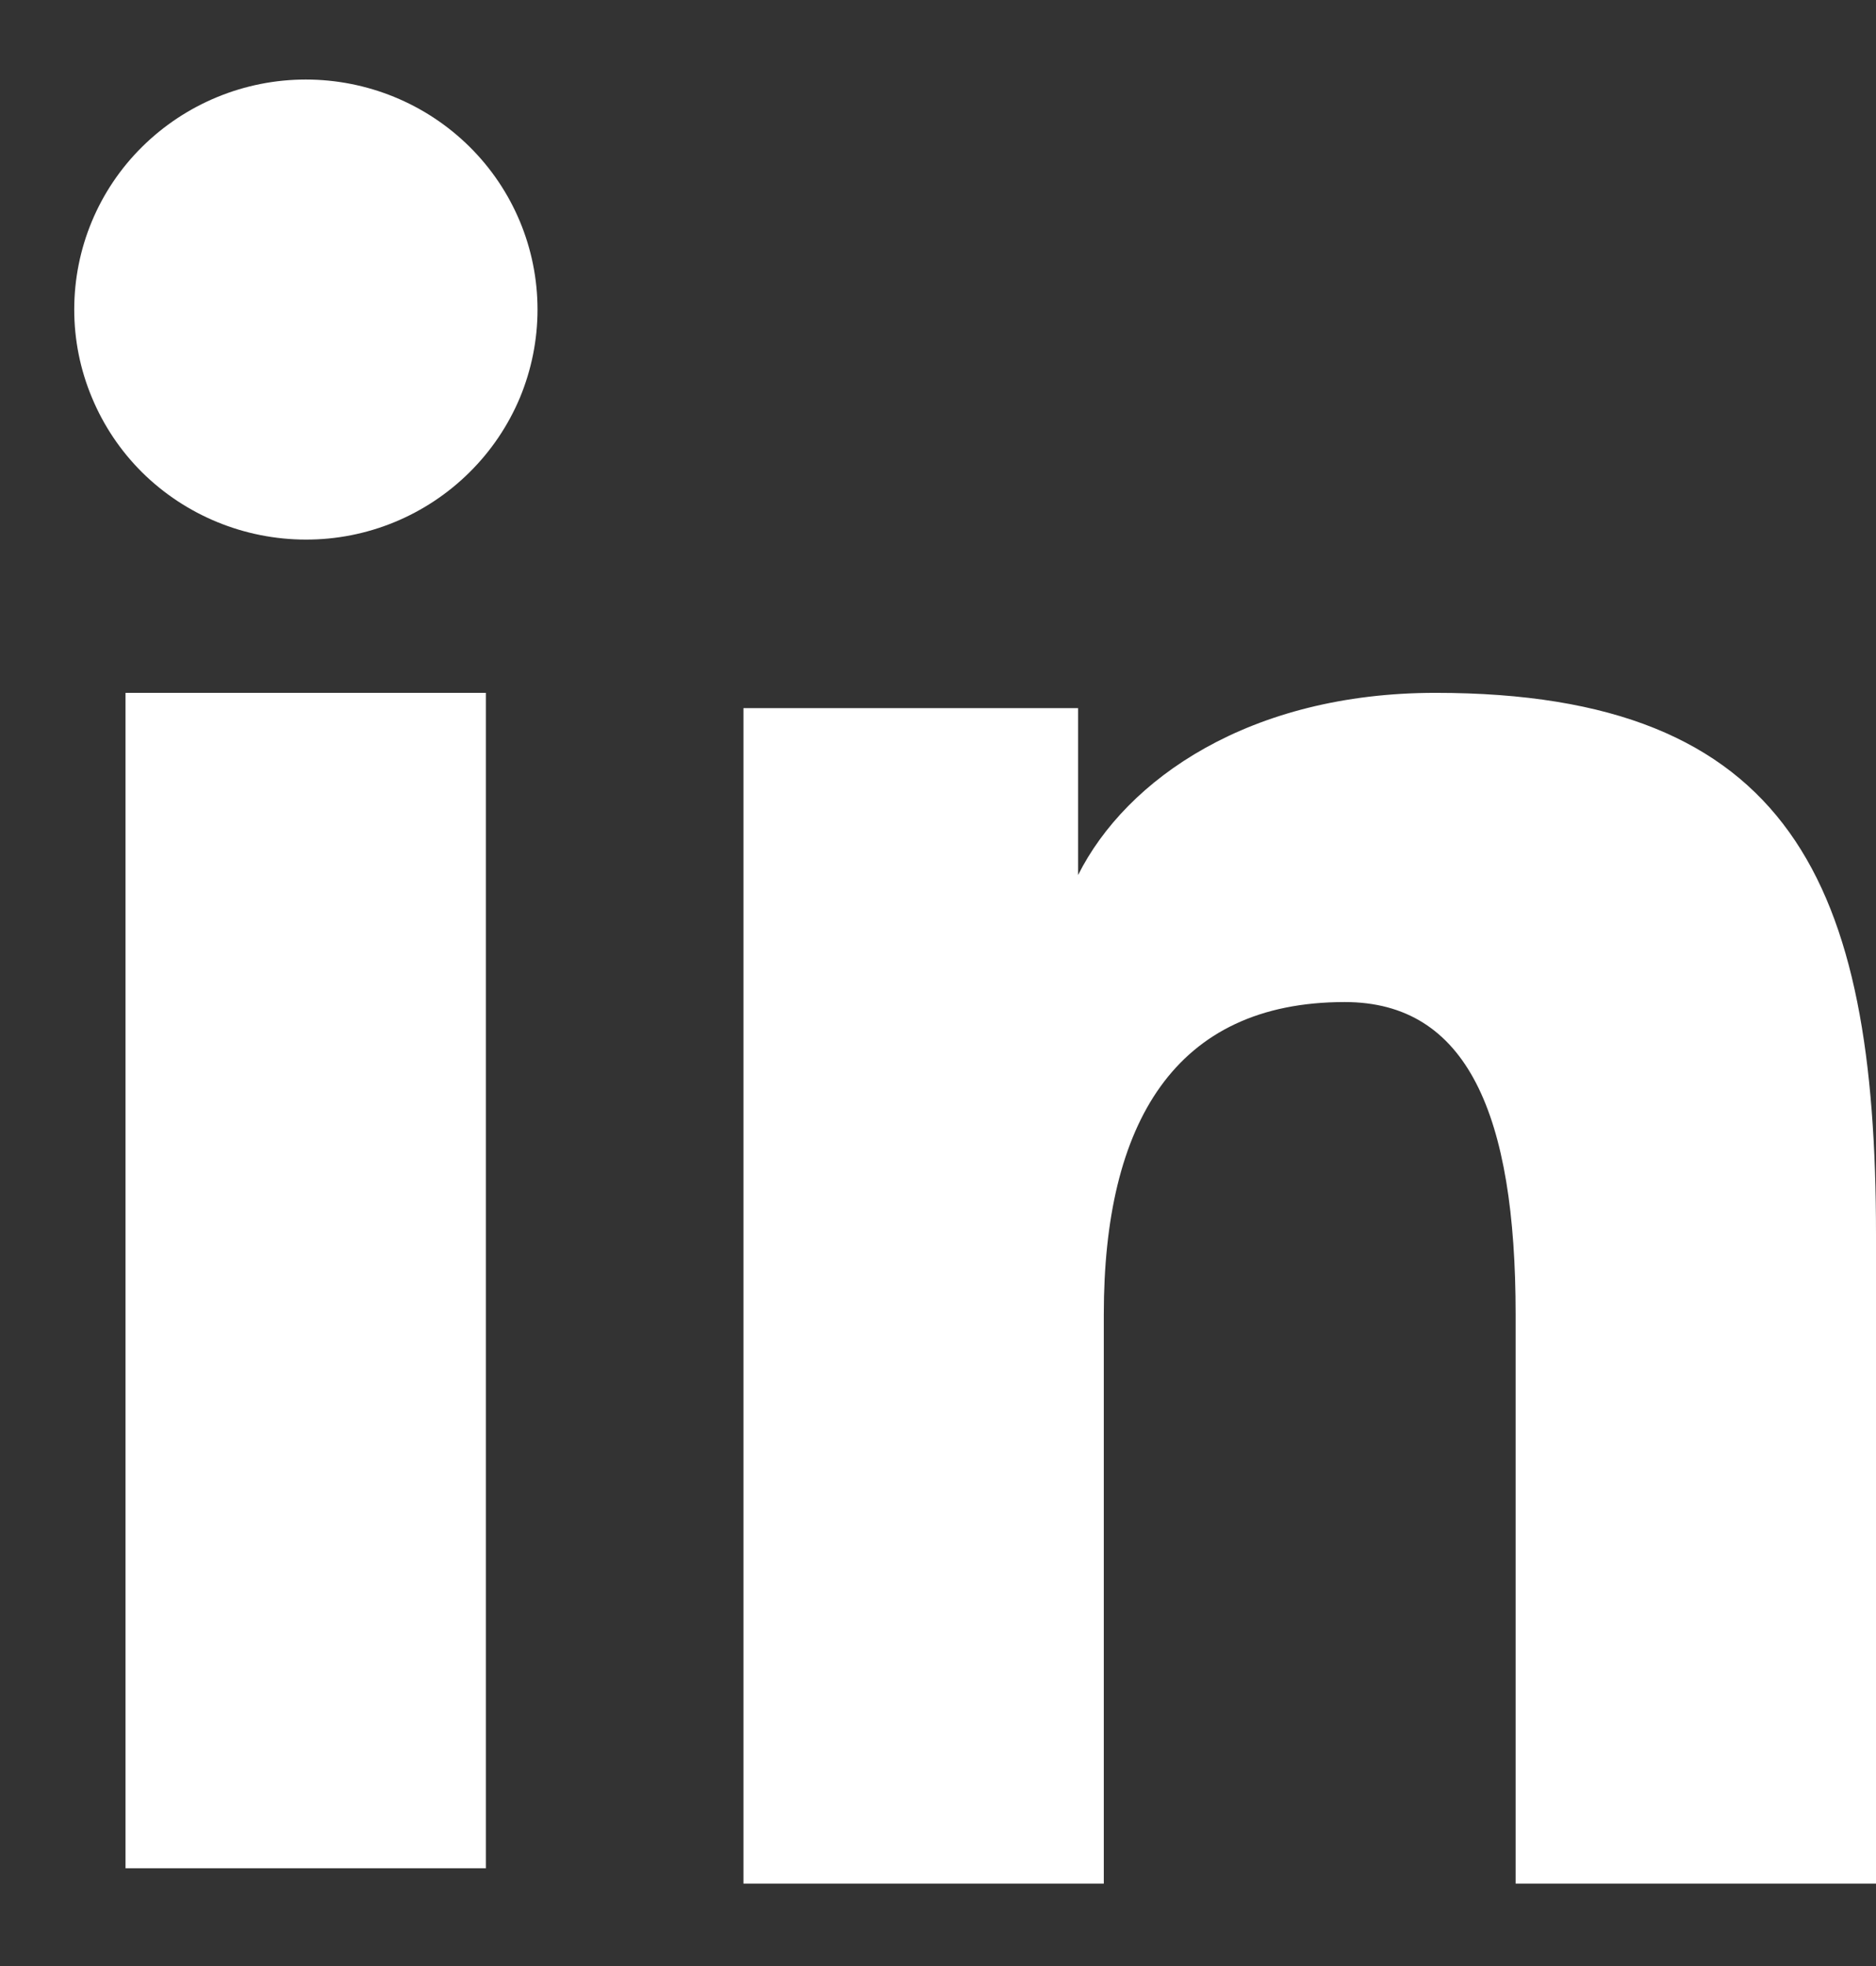 <svg width="21" height="22" viewBox="0 0 21 22" fill="none" xmlns="http://www.w3.org/2000/svg">
<rect x="0" y="0" width="21" height="22" fill="#333333" stroke="none"/>
<path fill-rule="evenodd" clip-rule="evenodd" d="M8.322 7.924H12.068V9.792C12.607 8.718 13.991 7.753 16.069 7.753C20.054 7.753 21 9.891 21 13.813V21.078H16.966V14.707C16.966 12.473 16.426 11.213 15.053 11.213C13.148 11.213 12.356 12.571 12.356 14.706V21.078H8.322V7.924ZM1.405 20.906H5.439V7.753H1.405V20.906ZM6.017 3.464C6.017 3.802 5.95 4.137 5.82 4.45C5.689 4.762 5.498 5.045 5.258 5.283C4.77 5.768 4.11 6.04 3.422 6.038C2.736 6.037 2.077 5.767 1.589 5.284C1.349 5.045 1.159 4.762 1.029 4.449C0.898 4.137 0.831 3.802 0.831 3.464C0.831 2.78 1.103 2.126 1.59 1.644C2.078 1.161 2.737 0.89 3.423 0.89C4.111 0.89 4.771 1.161 5.258 1.644C5.744 2.126 6.017 2.78 6.017 3.464Z" fill="white"/>
</svg>
